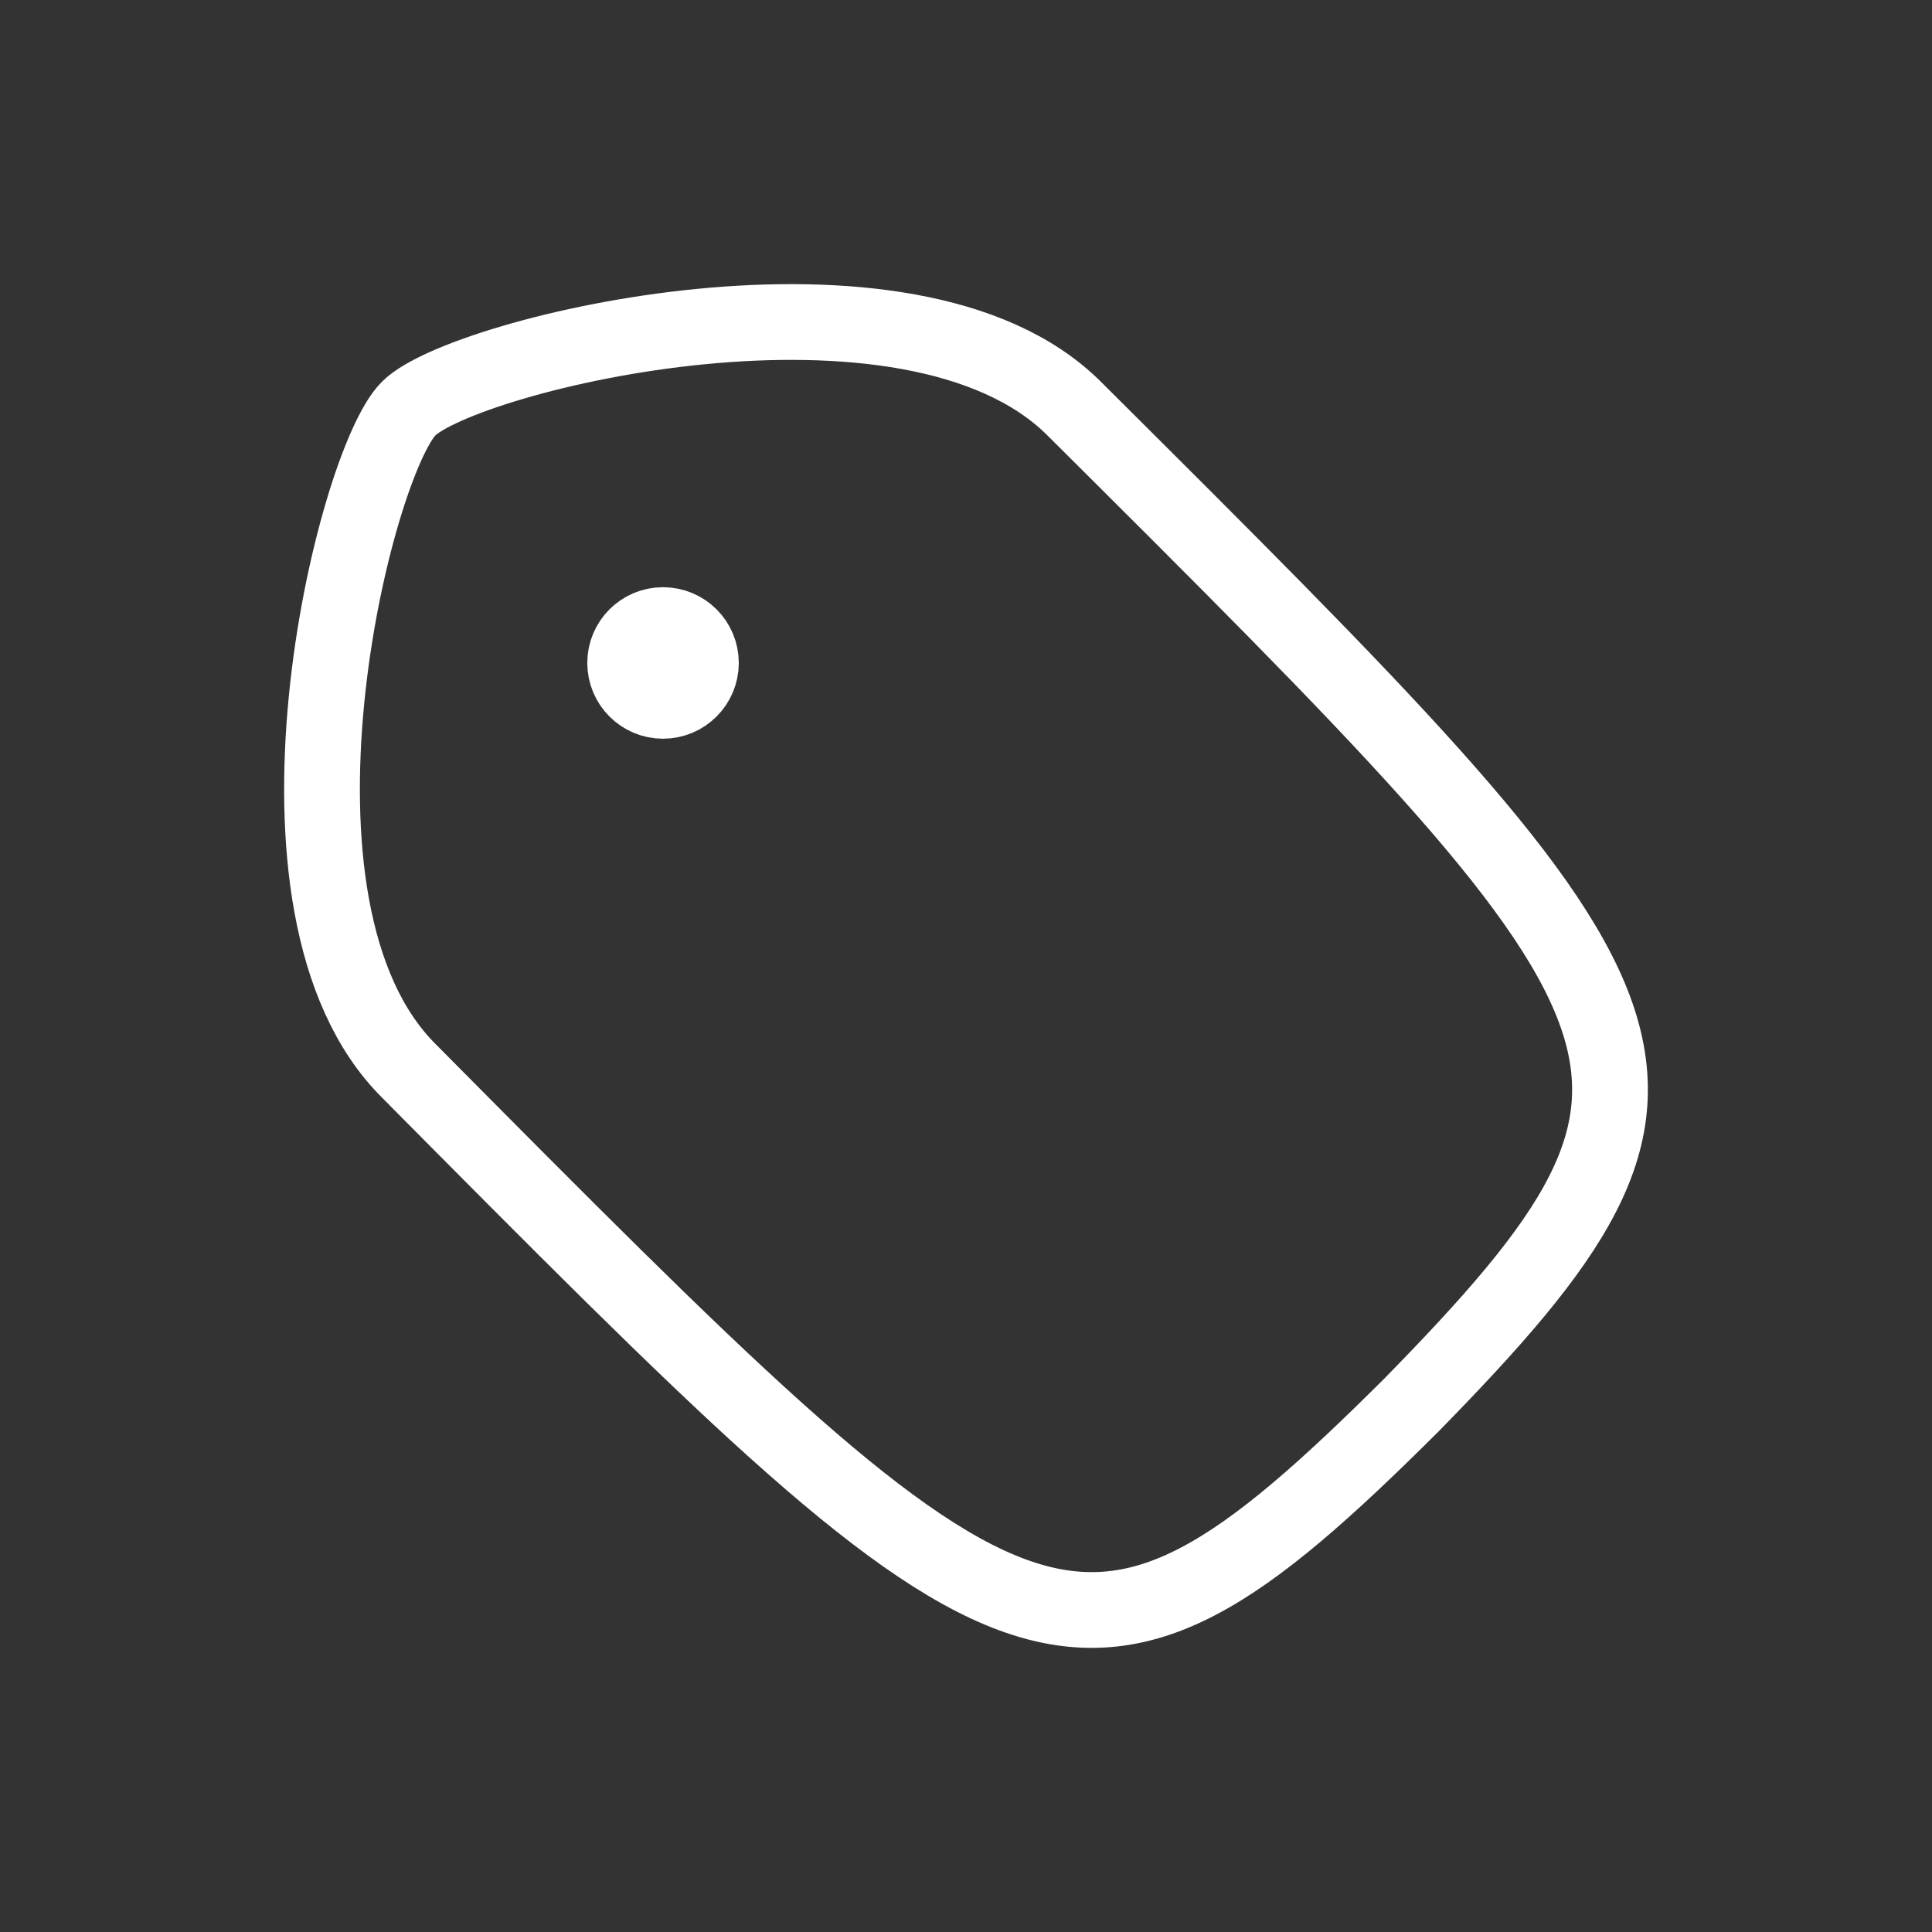 <svg width="24" height="24" viewBox="0 0 24 24" fill="none" xmlns="http://www.w3.org/2000/svg">
<rect x="0" y="0" width="24" height="24" fill="#333333" stroke="none"/>
<path d="M17.523 17.464C13.342 21.627 12.662 20.949 5.078 13.302C3.037 11.269 4.398 5.751 5.078 5.074C5.759 4.396 11.301 3.041 13.342 5.074C20.926 12.624 21.606 13.302 17.523 17.464Z" stroke="white" stroke-width="0.941" stroke-linecap="round" stroke-linejoin="round"/>
<path d="M8.236 8.706C8.496 8.706 8.707 8.495 8.707 8.235C8.707 7.975 8.496 7.765 8.236 7.765C7.976 7.765 7.766 7.975 7.766 8.235C7.766 8.495 7.976 8.706 8.236 8.706Z" fill="white" stroke="white" stroke-width="0.941" stroke-linecap="round" stroke-linejoin="round"/>
</svg>
